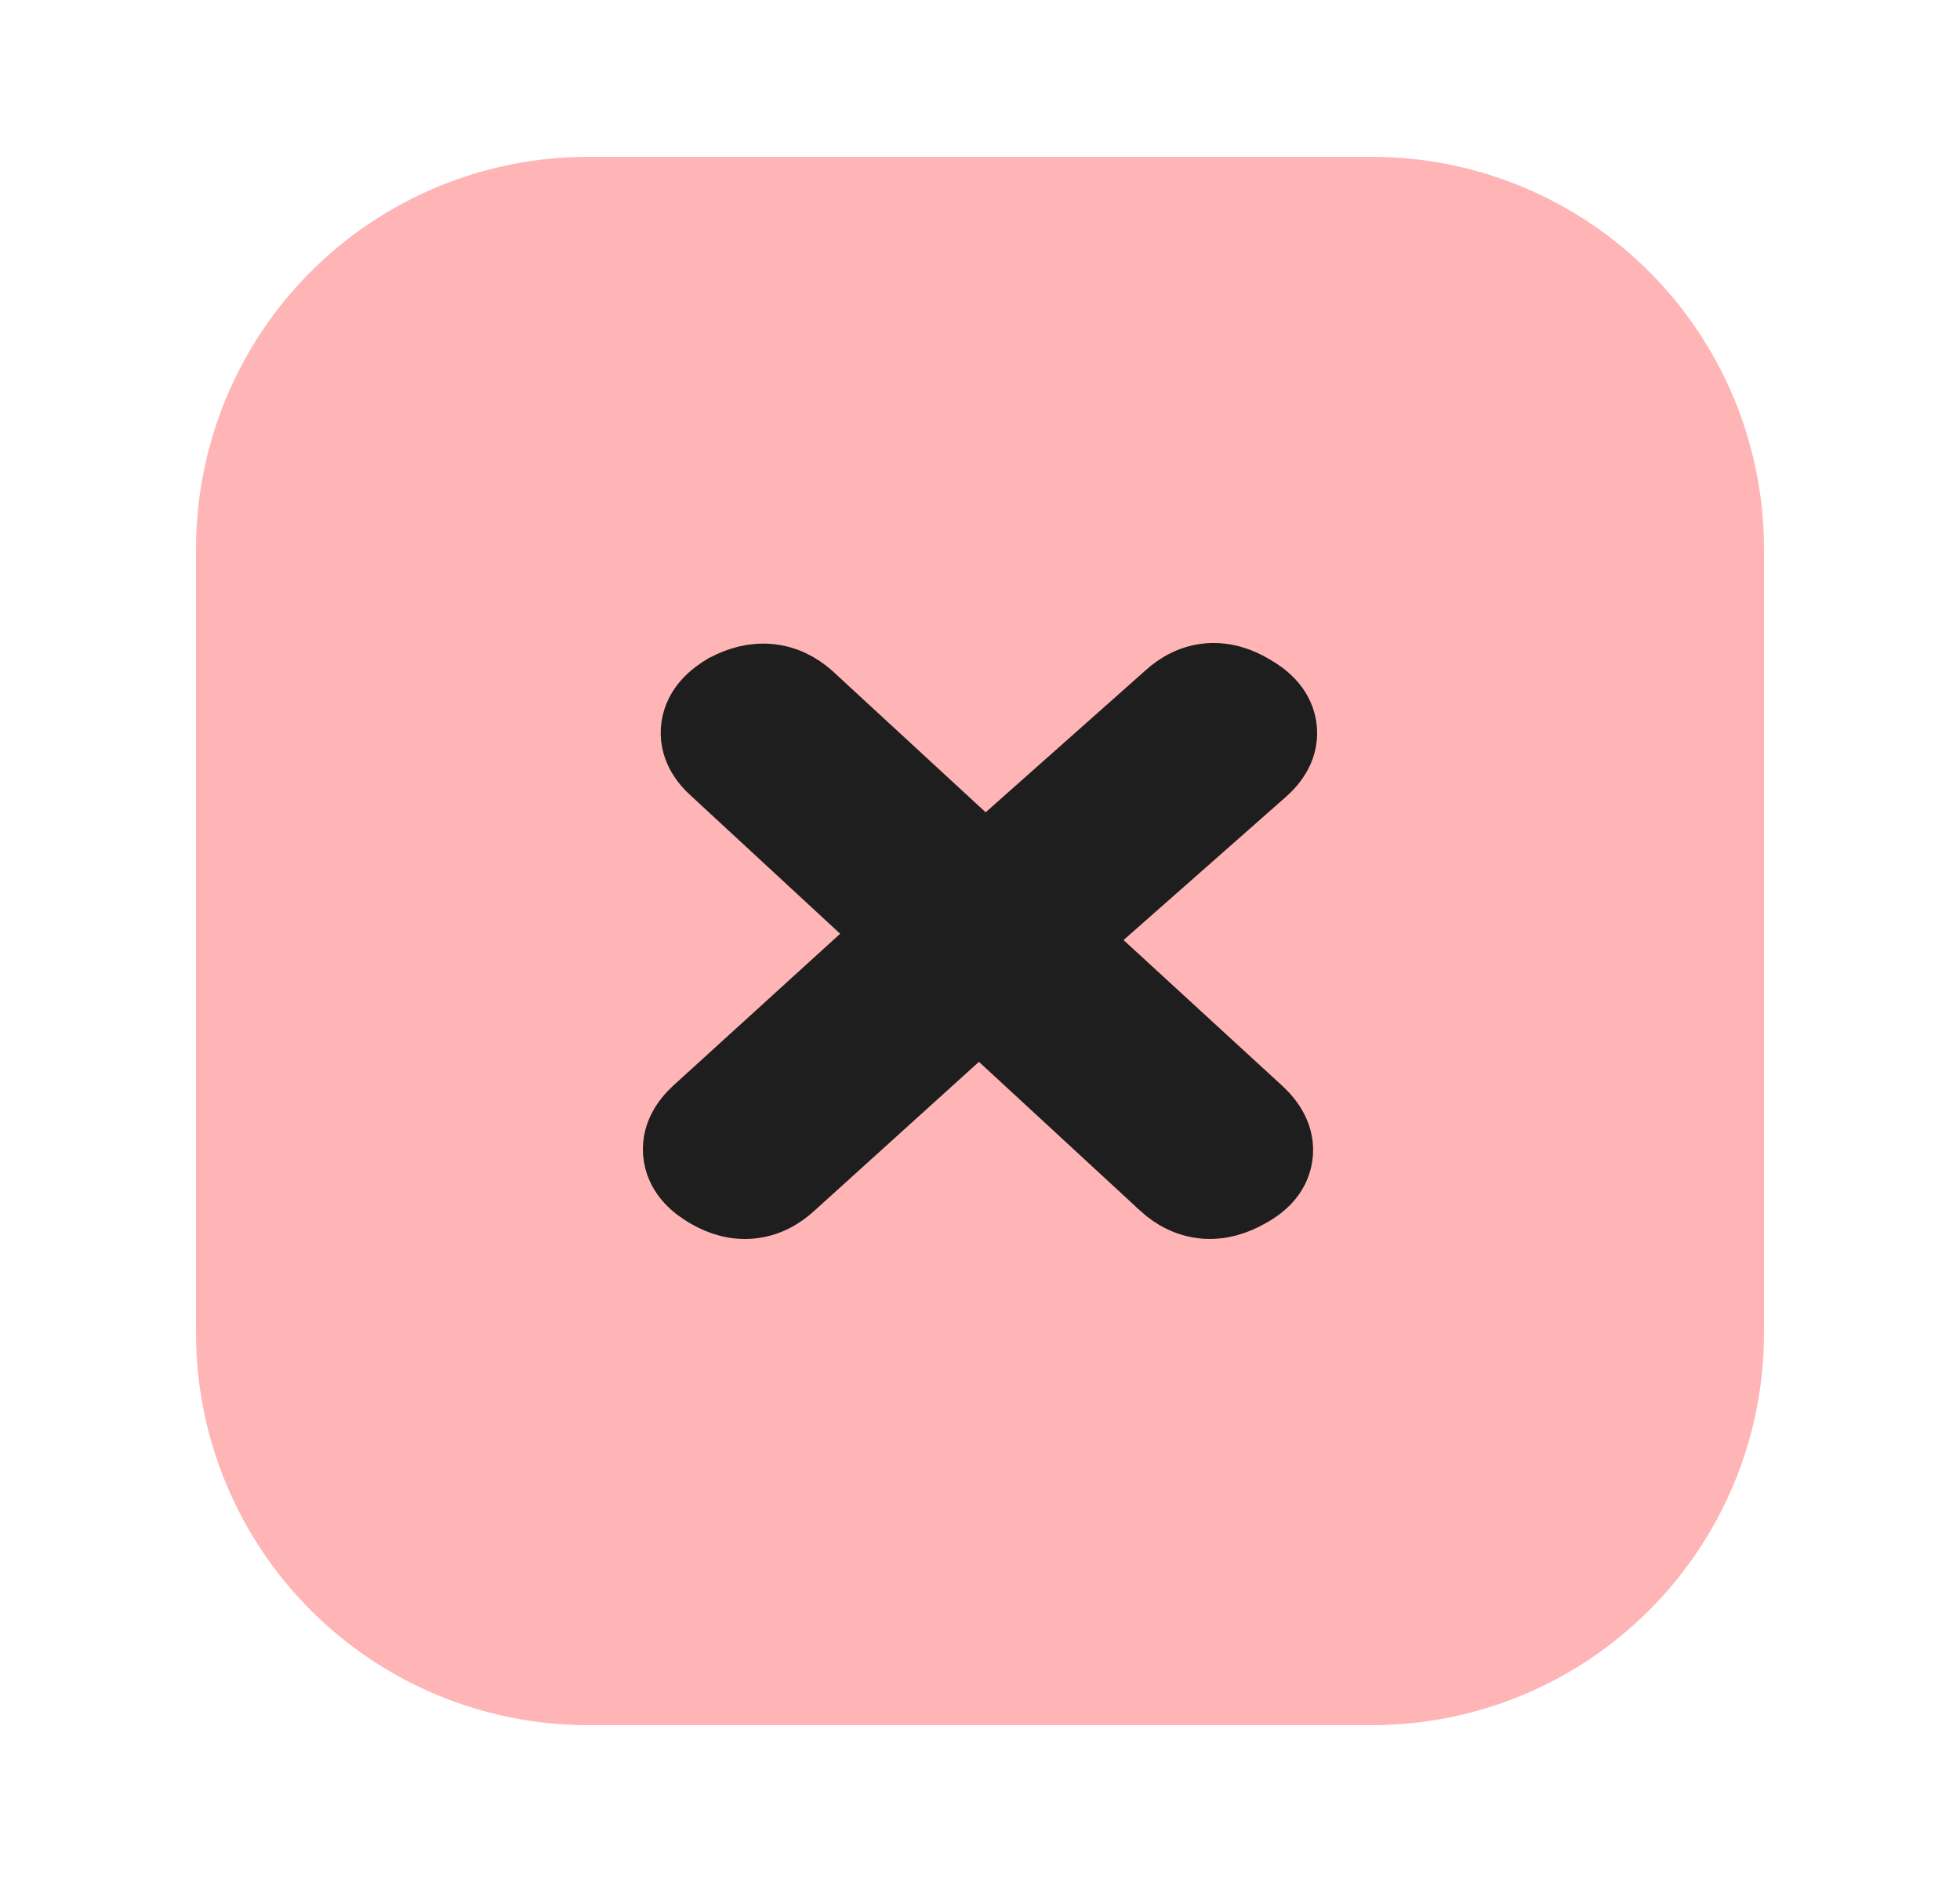 <svg width="25" height="24" viewBox="0 0 25 24" fill="none" xmlns="http://www.w3.org/2000/svg">
<path fill-rule="evenodd" clip-rule="evenodd" d="M7.5 2C6.174 2 4.902 2.527 3.964 3.464C3.027 4.402 2.5 5.674 2.5 7V17C2.5 18.326 3.027 19.598 3.964 20.535C4.902 21.473 6.174 22 7.5 22H17.5C18.826 22 20.098 21.473 21.035 20.535C21.973 19.598 22.5 18.326 22.5 17V7C22.5 5.674 21.973 4.402 21.035 3.464C20.098 2.527 18.826 2 17.5 2H7.5Z" fill="#FFB5B5"/>
<path d="M13.733 11.982L16.136 9.863C16.267 9.748 16.441 9.538 16.392 9.252C16.347 8.992 16.143 8.839 15.995 8.755C15.825 8.652 15.629 8.586 15.417 8.602C15.201 8.619 15.018 8.717 14.87 8.854L12.567 10.898L10.353 8.856L10.353 8.856L10.349 8.852C10.2 8.72 10.02 8.629 9.812 8.611C9.607 8.593 9.414 8.648 9.241 8.74L9.232 8.744L9.224 8.749C9.076 8.837 8.874 8.996 8.834 9.258C8.792 9.537 8.957 9.742 9.09 9.859L11.308 11.91L8.859 14.138L8.858 14.139C8.727 14.259 8.561 14.47 8.608 14.752C8.652 15.014 8.856 15.169 9.007 15.256C9.178 15.356 9.374 15.417 9.584 15.396C9.797 15.375 9.977 15.276 10.123 15.14L12.489 12.999L14.815 15.146L14.815 15.146L14.816 15.148C14.967 15.285 15.152 15.38 15.367 15.397C15.576 15.413 15.77 15.351 15.942 15.253C16.093 15.172 16.301 15.02 16.342 14.753C16.385 14.474 16.218 14.266 16.092 14.148L16.092 14.148L16.09 14.146L13.733 11.982Z" fill="#1E1E1E" stroke="#1E1E1E" stroke-width="0.8"/>
</svg>
